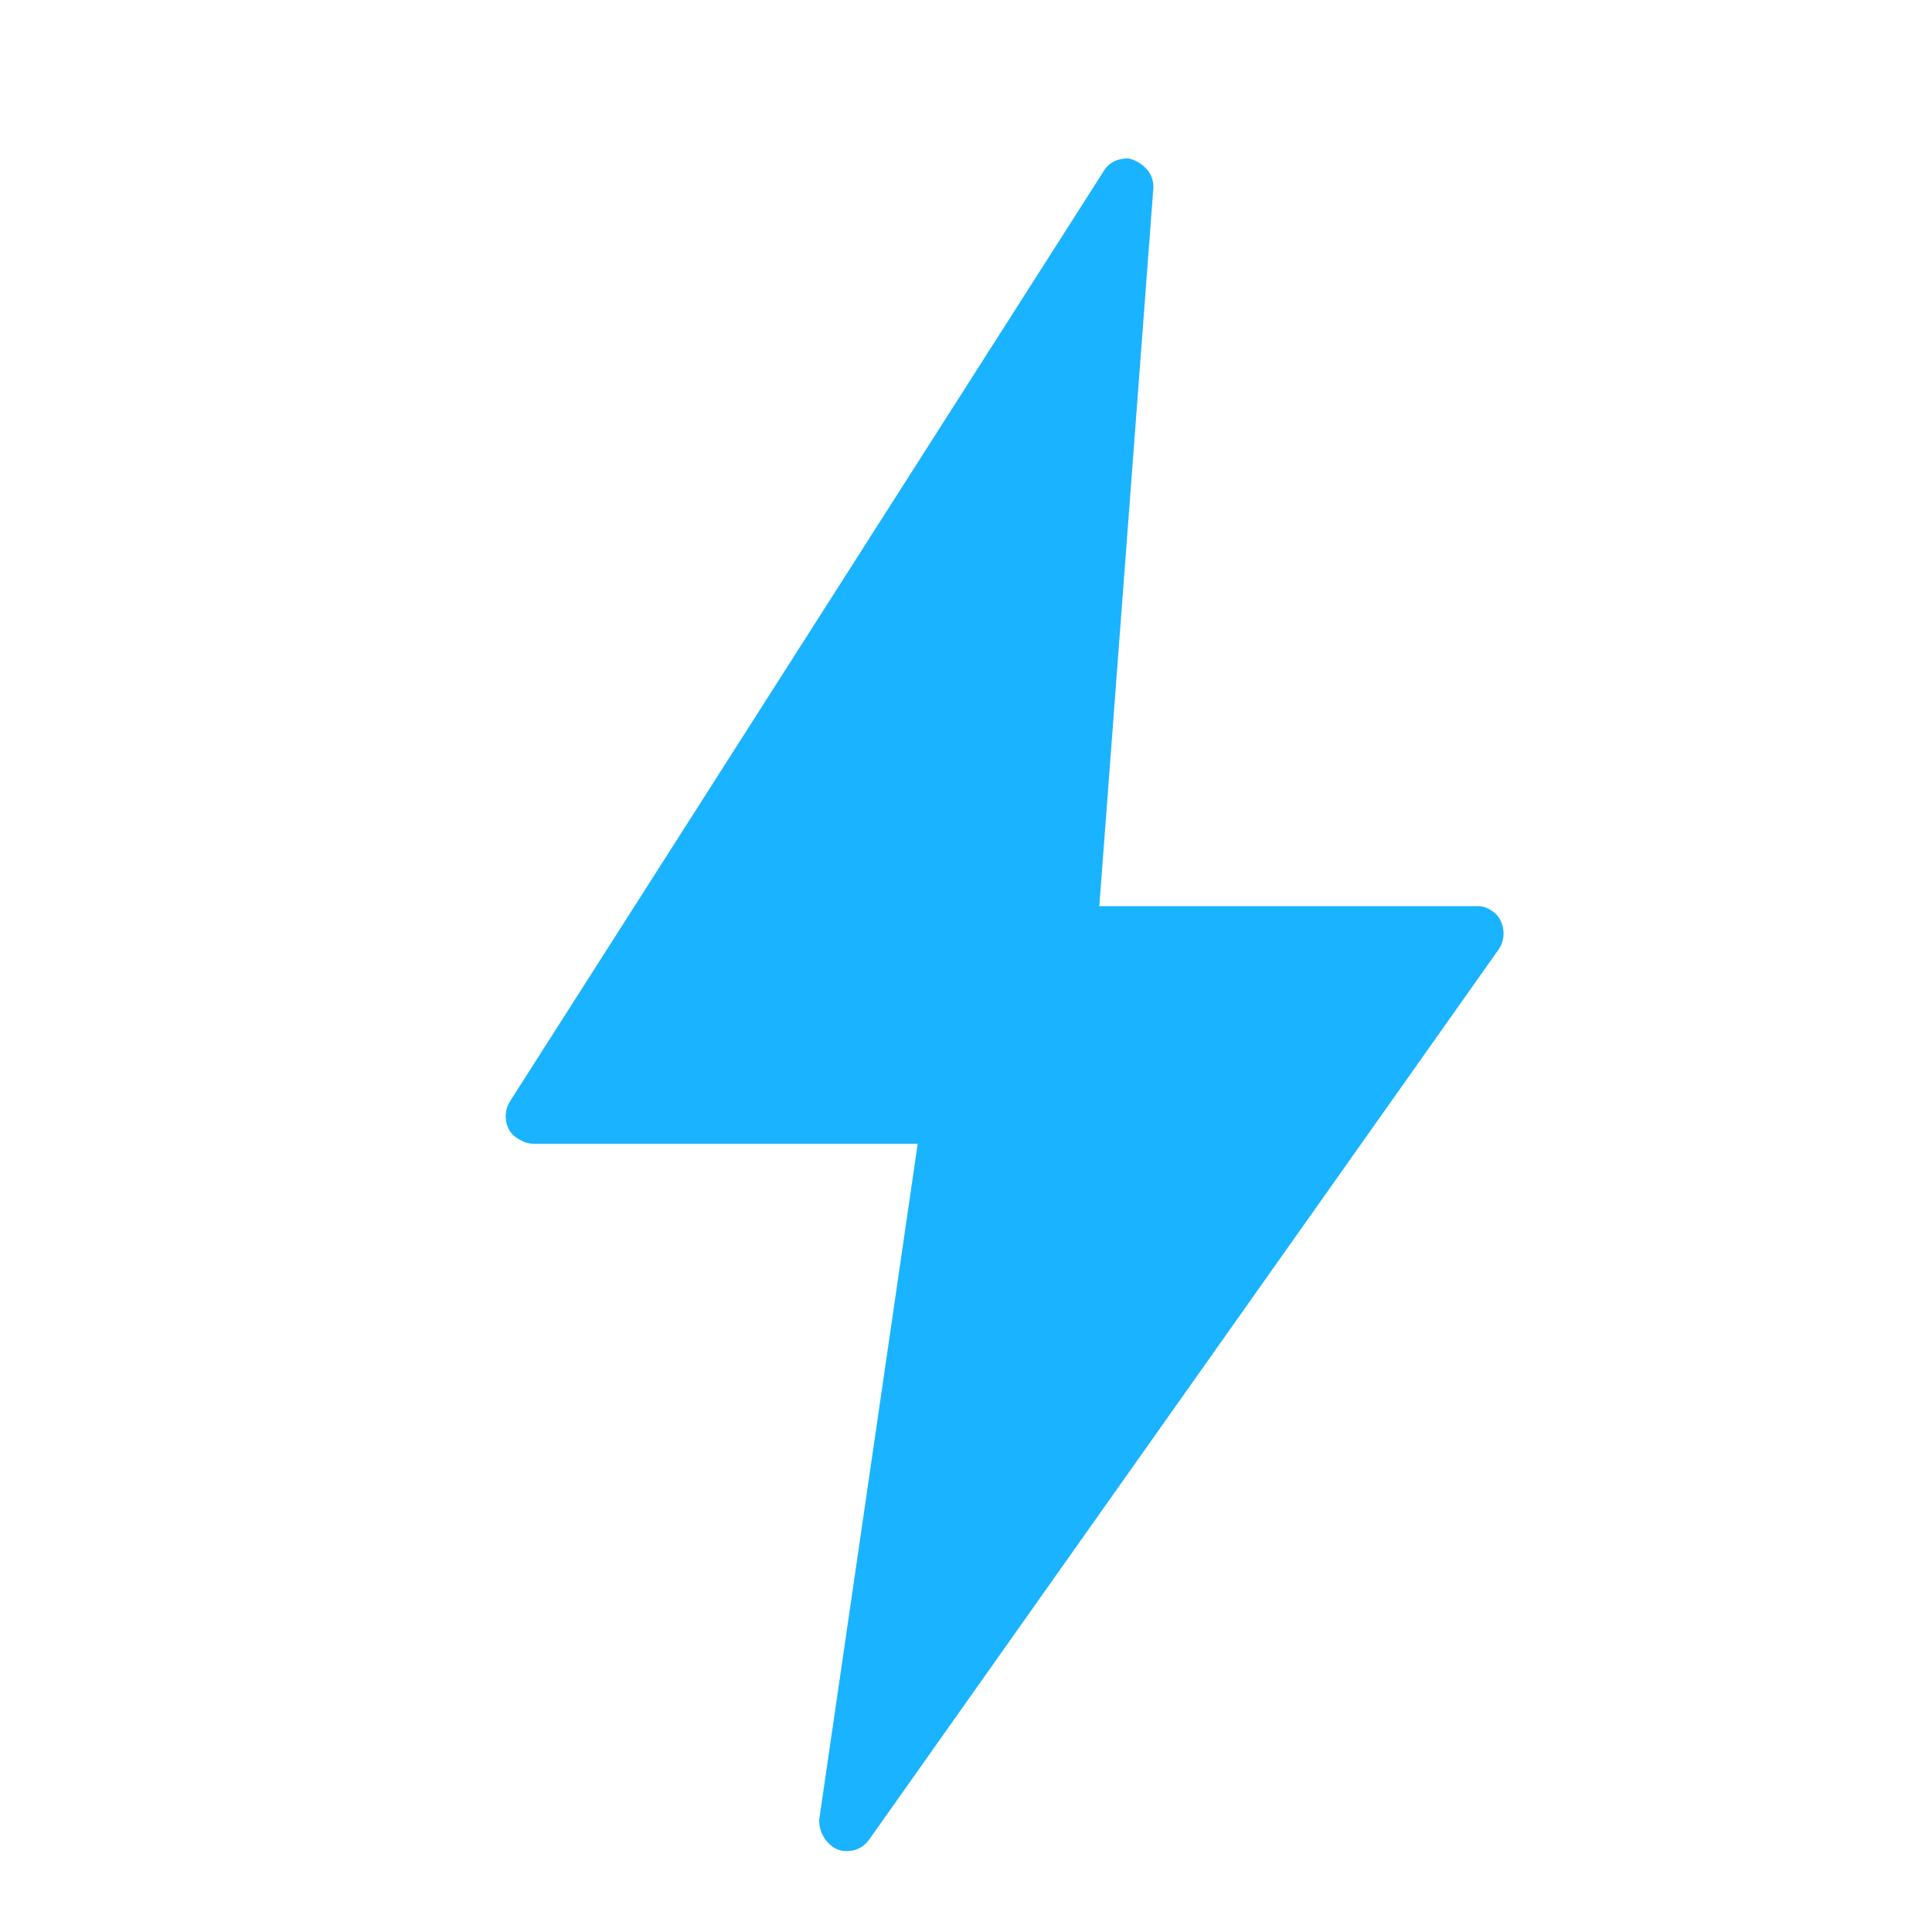<svg xmlns="http://www.w3.org/2000/svg" viewBox="0 0 1000 1000" fill="#1ab3ff">
  <g transform="scale(1, -1) translate(0, -1000)">
  <path d="M571 911l-307 -481q-3 -5 -2 -10.5t5.5 -8.5t8.5 -3h199l-51 -350q0 -6 3.5 -10.5t8.5 -5.5q9 -1 14 6l326 461q3 5 2 10.5t-5 8.5t-8 3h-196l28 372q0 6 -4 10t-9 5q-9 0 -13 -7z"/>
    </g>
</svg>